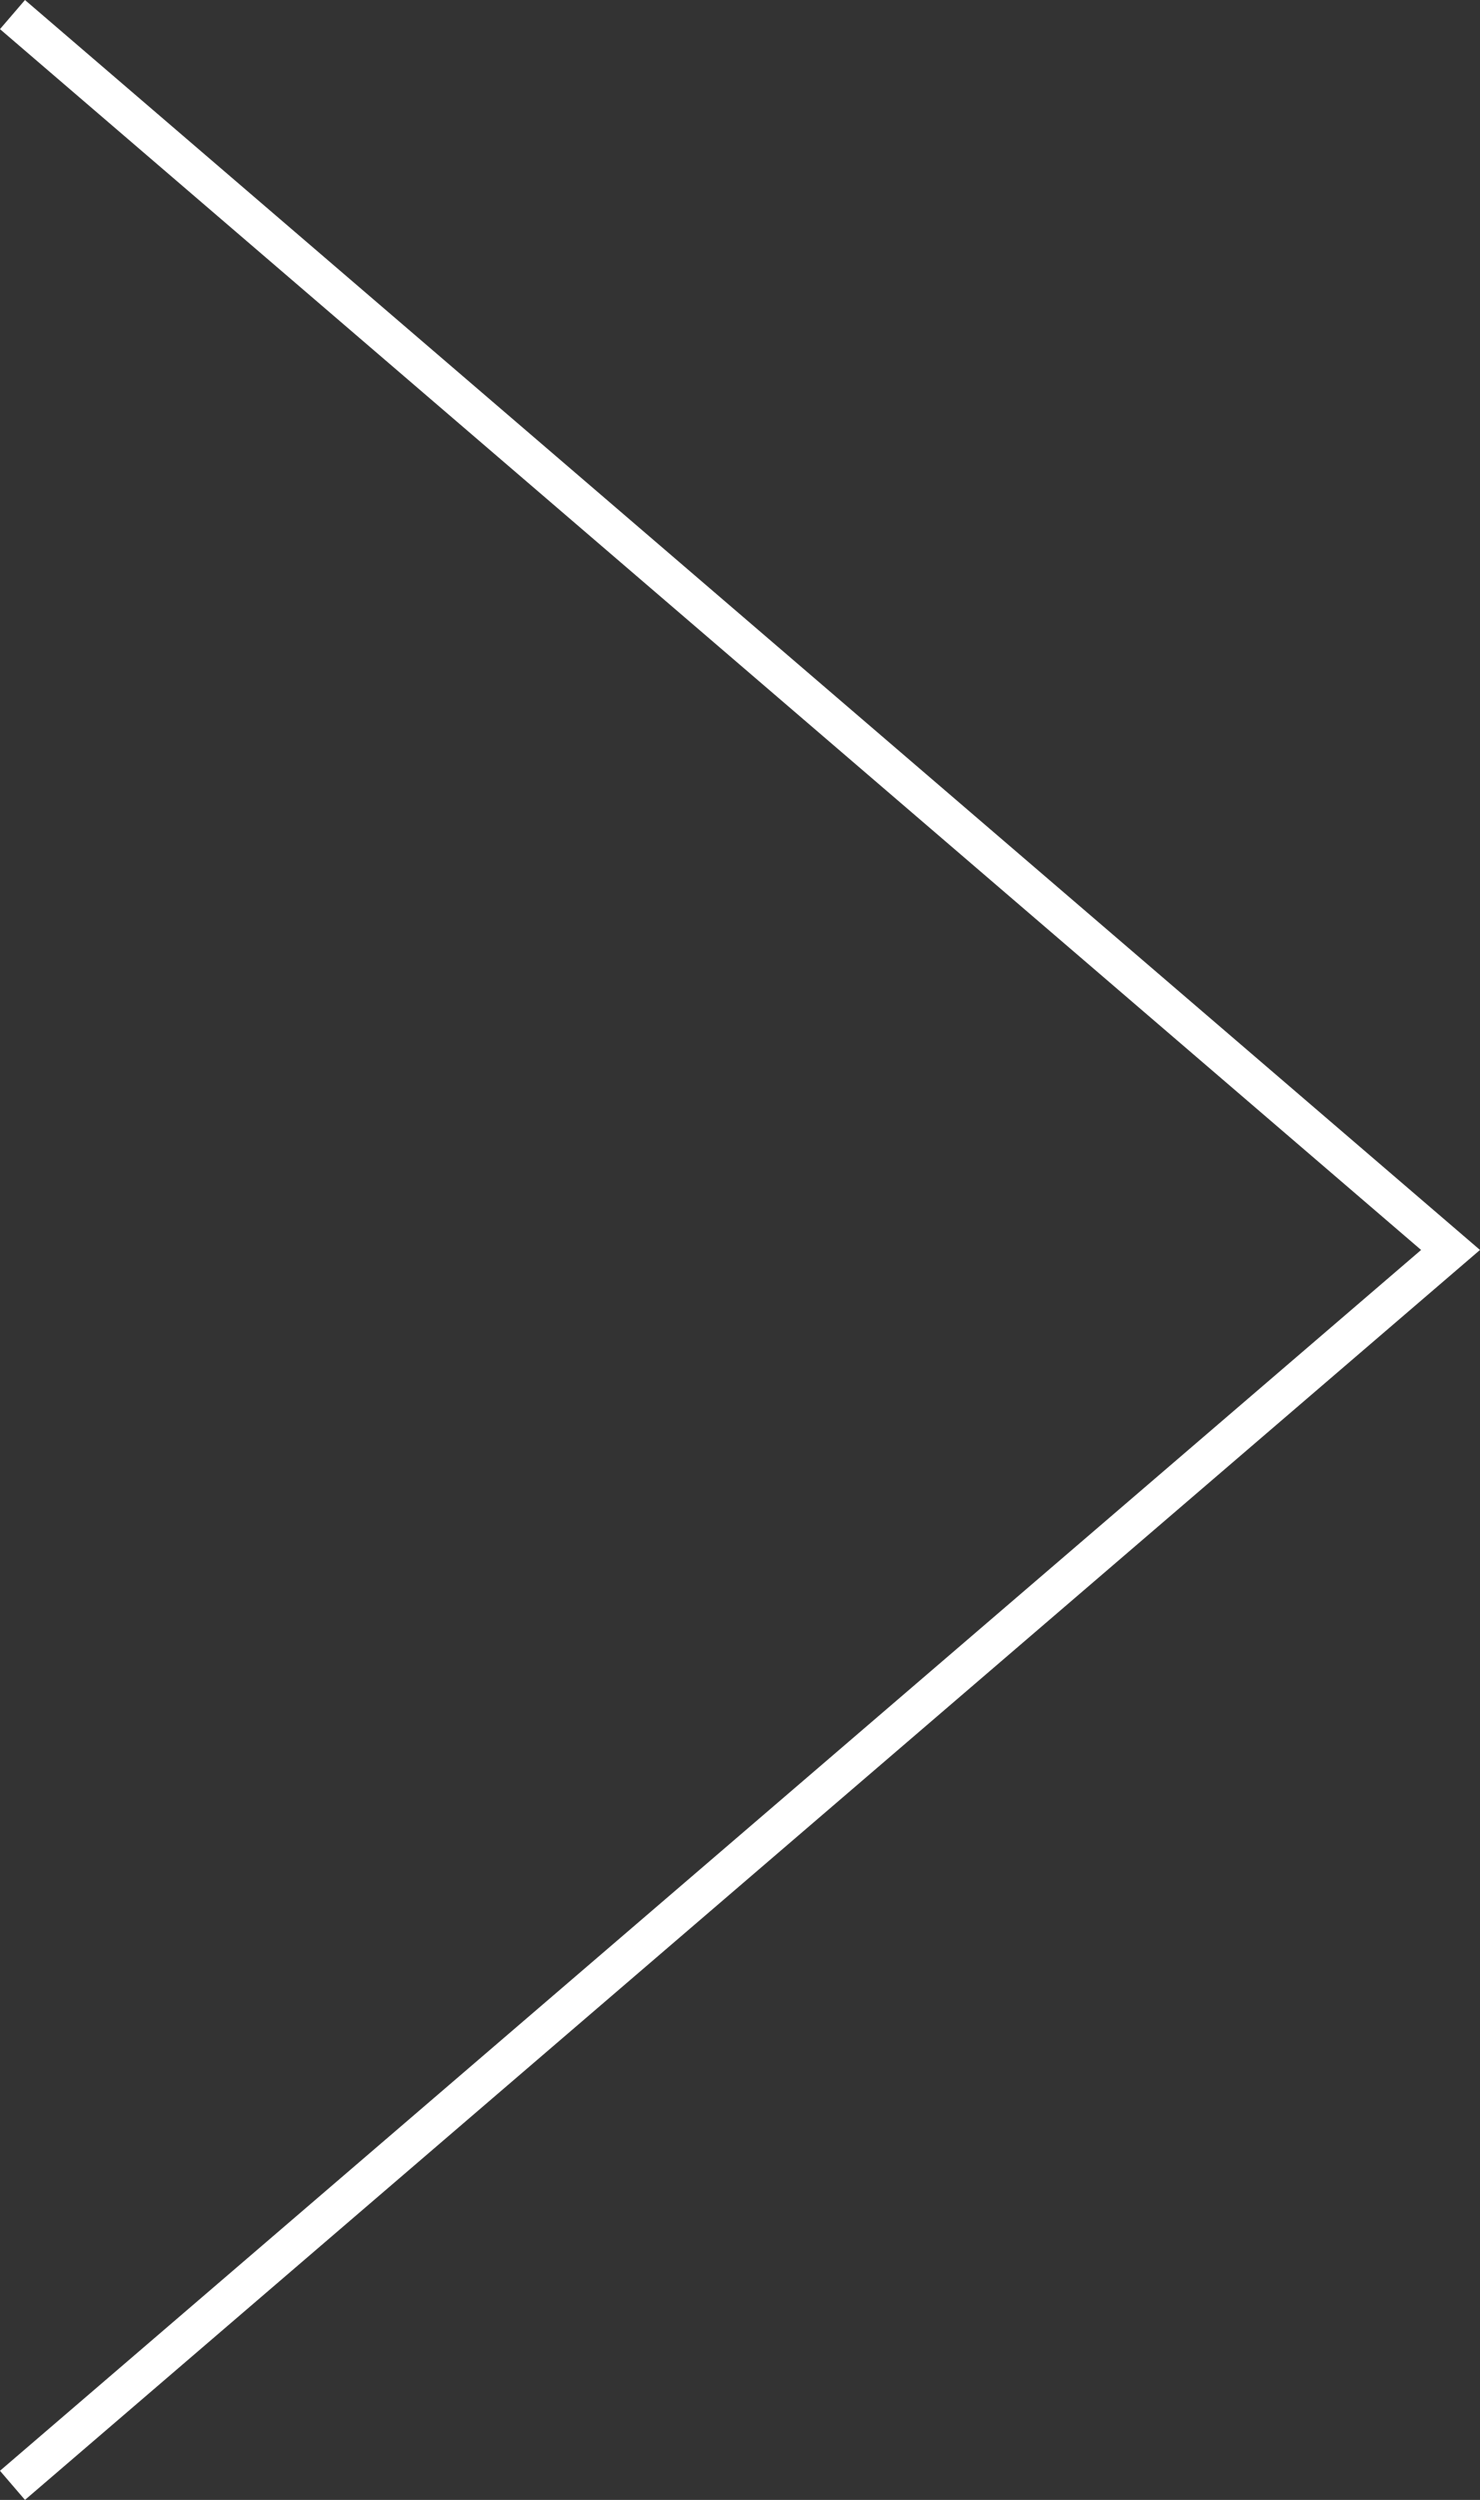 <svg xmlns="http://www.w3.org/2000/svg" width="46.025" height="77.706" viewBox="0 0 46.025 77.706"><rect x="0" y="0" width="46.025" height="77.706" fill="#333333" stroke="none"/><path d="M3955.5,5003l44.721-38.4-44.721-38.4" transform="translate(-3955.112 -4925.747)" fill="none" stroke="#fff" stroke-miterlimit="10" stroke-width="1.193"/></svg>